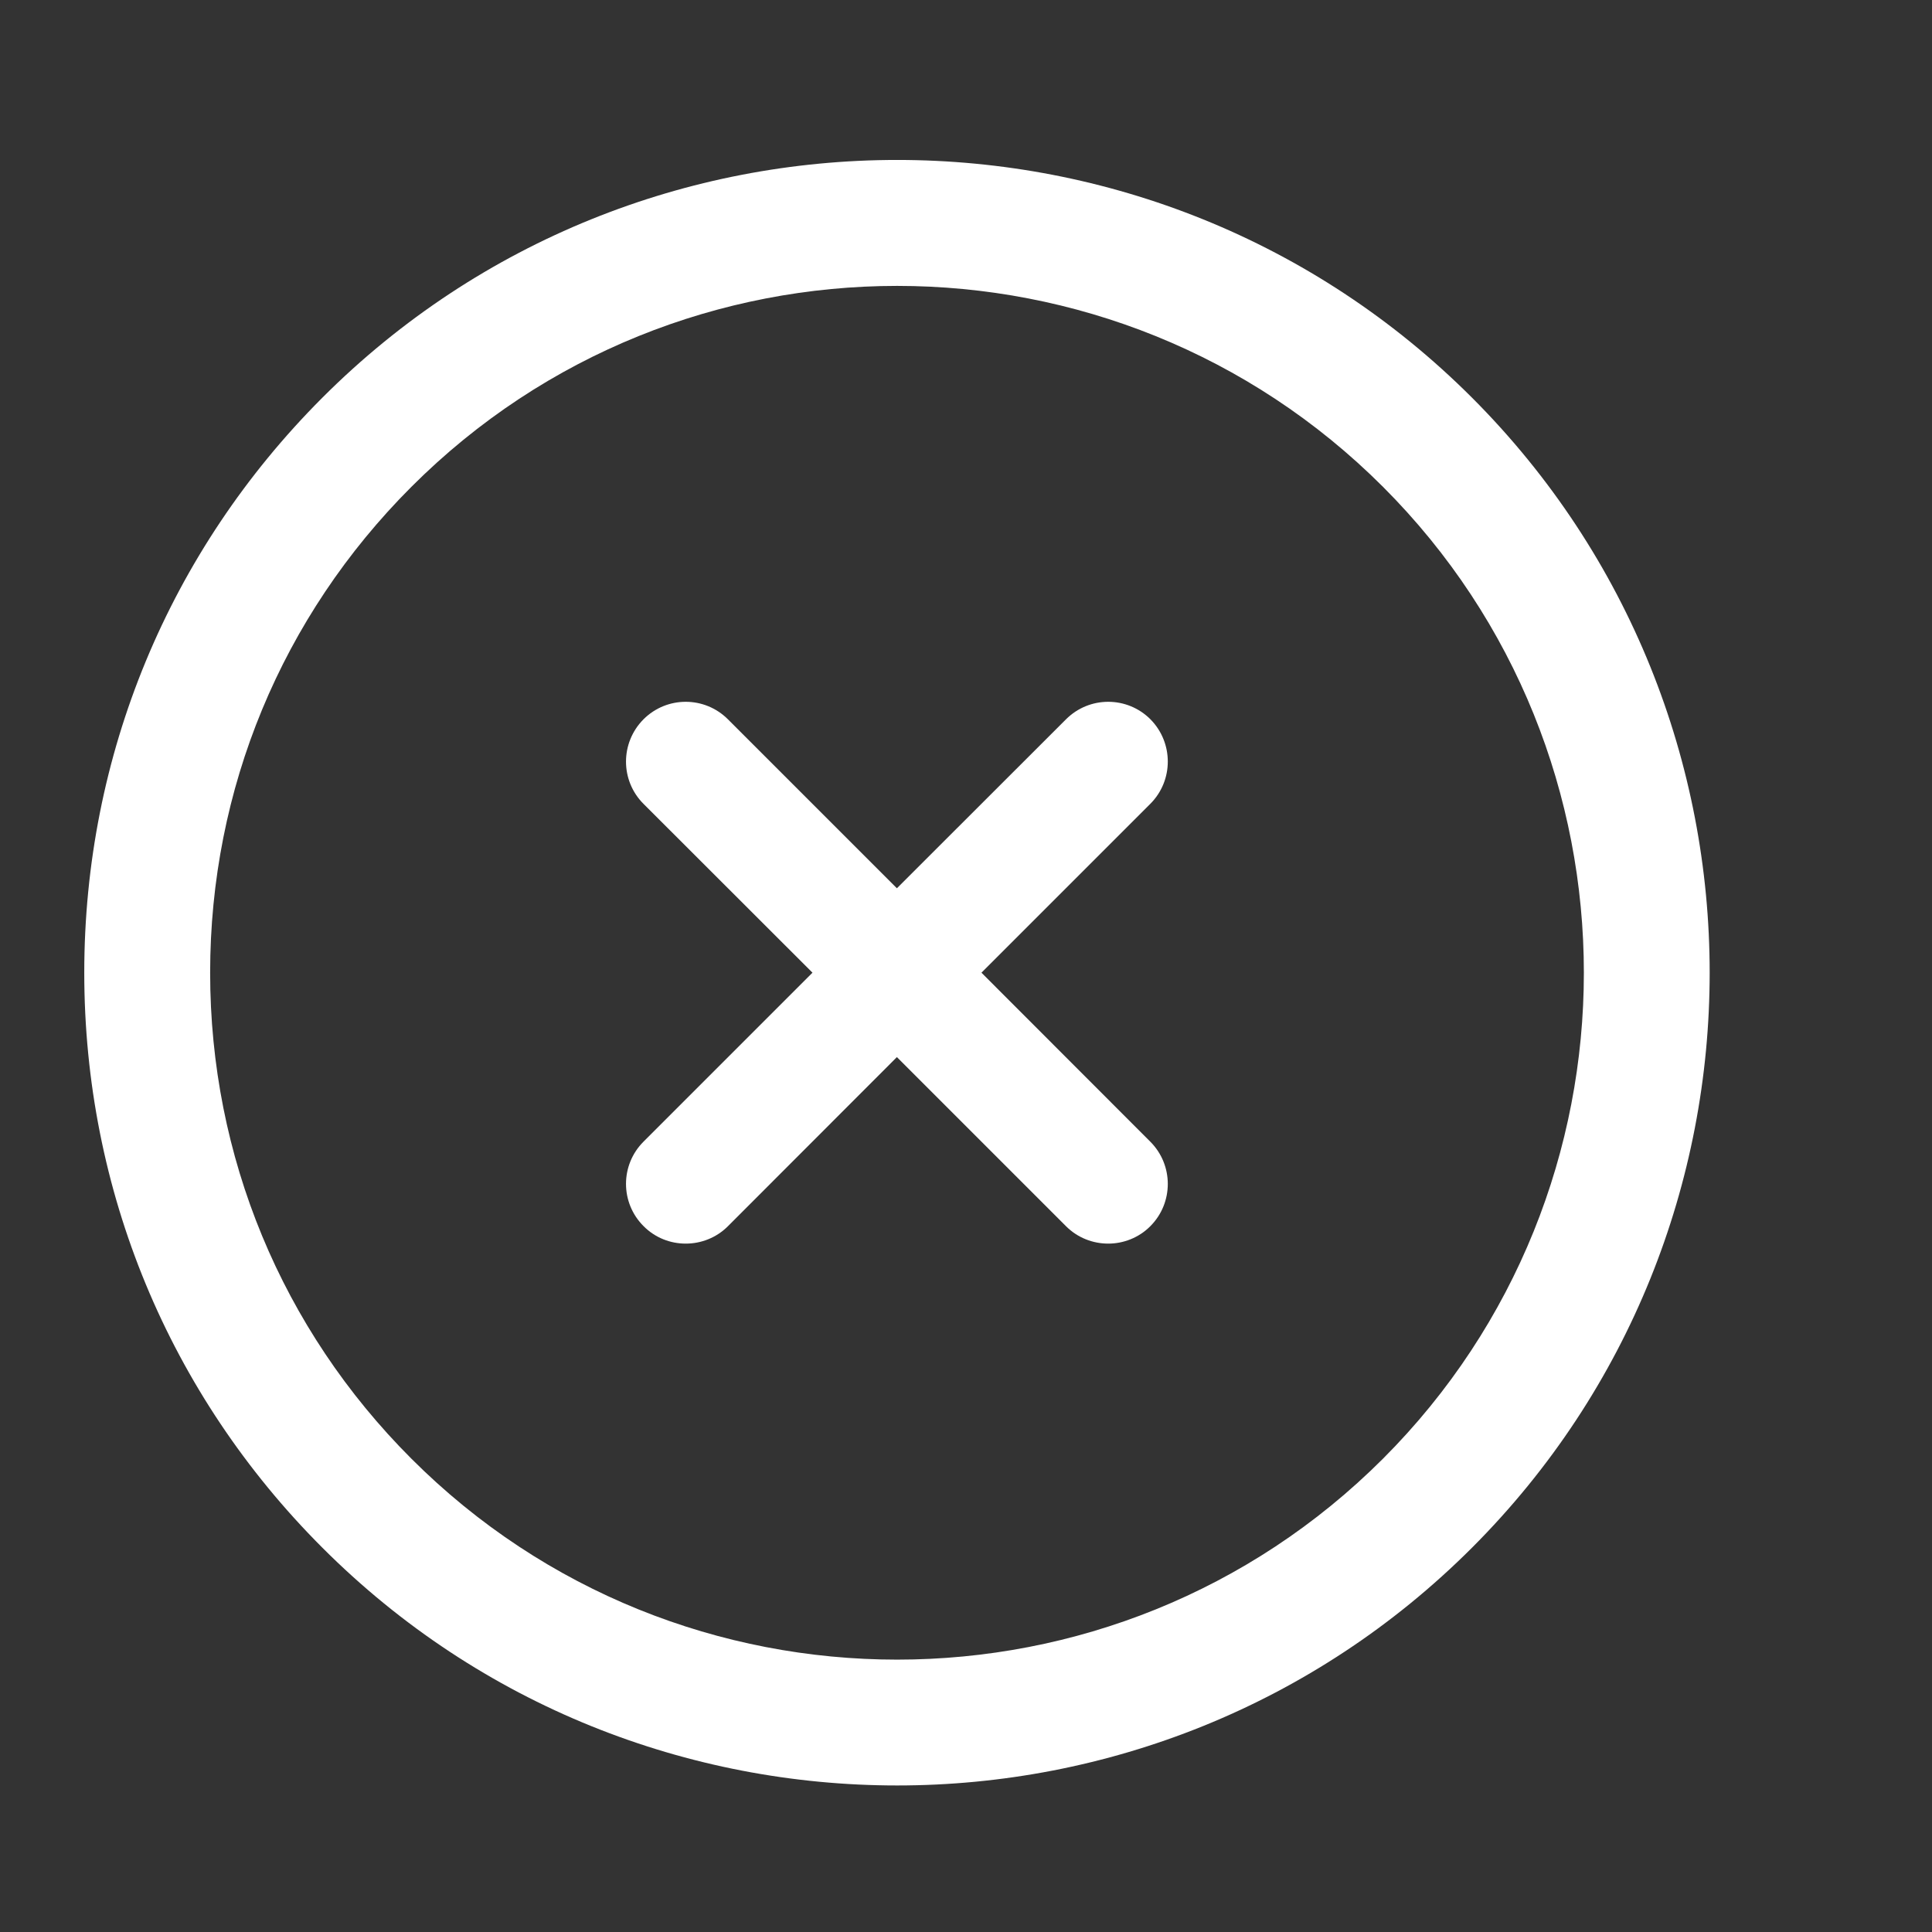 <svg width="13" height="13" viewBox="0 0 13 13" fill="none" xmlns="http://www.w3.org/2000/svg">
<rect x="0" y="0" width="13" height="13" fill="#333333" stroke="none"/>
<g clip-path="url(#clip0_276:117)">
<path d="M9.905 2.676C7.772 0.543 4.301 0.543 2.169 2.676C1.136 3.71 0.567 5.084 0.567 6.545C0.567 8.007 1.136 9.381 2.169 10.414C3.235 11.481 4.636 12.014 6.037 12.014C7.437 12.014 8.838 11.481 9.905 10.414C12.037 8.281 12.037 4.81 9.905 2.676ZM9.306 9.815C7.503 11.618 4.57 11.618 2.768 9.815C1.895 8.942 1.414 7.78 1.414 6.545C1.414 5.31 1.895 4.149 2.768 3.276C4.57 1.473 7.503 1.473 9.306 3.276C11.108 5.078 11.108 8.012 9.306 9.815Z" fill="white"/>
<path d="M7.74 7.682L6.604 6.545L7.74 5.409C7.897 5.252 7.897 4.998 7.741 4.84C7.584 4.683 7.33 4.683 7.173 4.84L6.035 5.977L4.898 4.84C4.741 4.683 4.487 4.683 4.33 4.84C4.173 4.998 4.173 5.252 4.33 5.409L5.467 6.545L4.33 7.682C4.173 7.839 4.173 8.093 4.33 8.25C4.408 8.329 4.511 8.368 4.614 8.368C4.717 8.368 4.82 8.329 4.898 8.251L6.035 7.113L7.173 8.251C7.251 8.329 7.354 8.368 7.457 8.368C7.559 8.368 7.663 8.329 7.741 8.25C7.897 8.093 7.897 7.839 7.74 7.682Z" fill="white"/>
</g>
<defs>
<clipPath id="clip0_276:117">
<rect width="12.545" height="12.545" fill="white" transform="translate(0.018 0.018)"/>
</clipPath>
</defs>
</svg>
